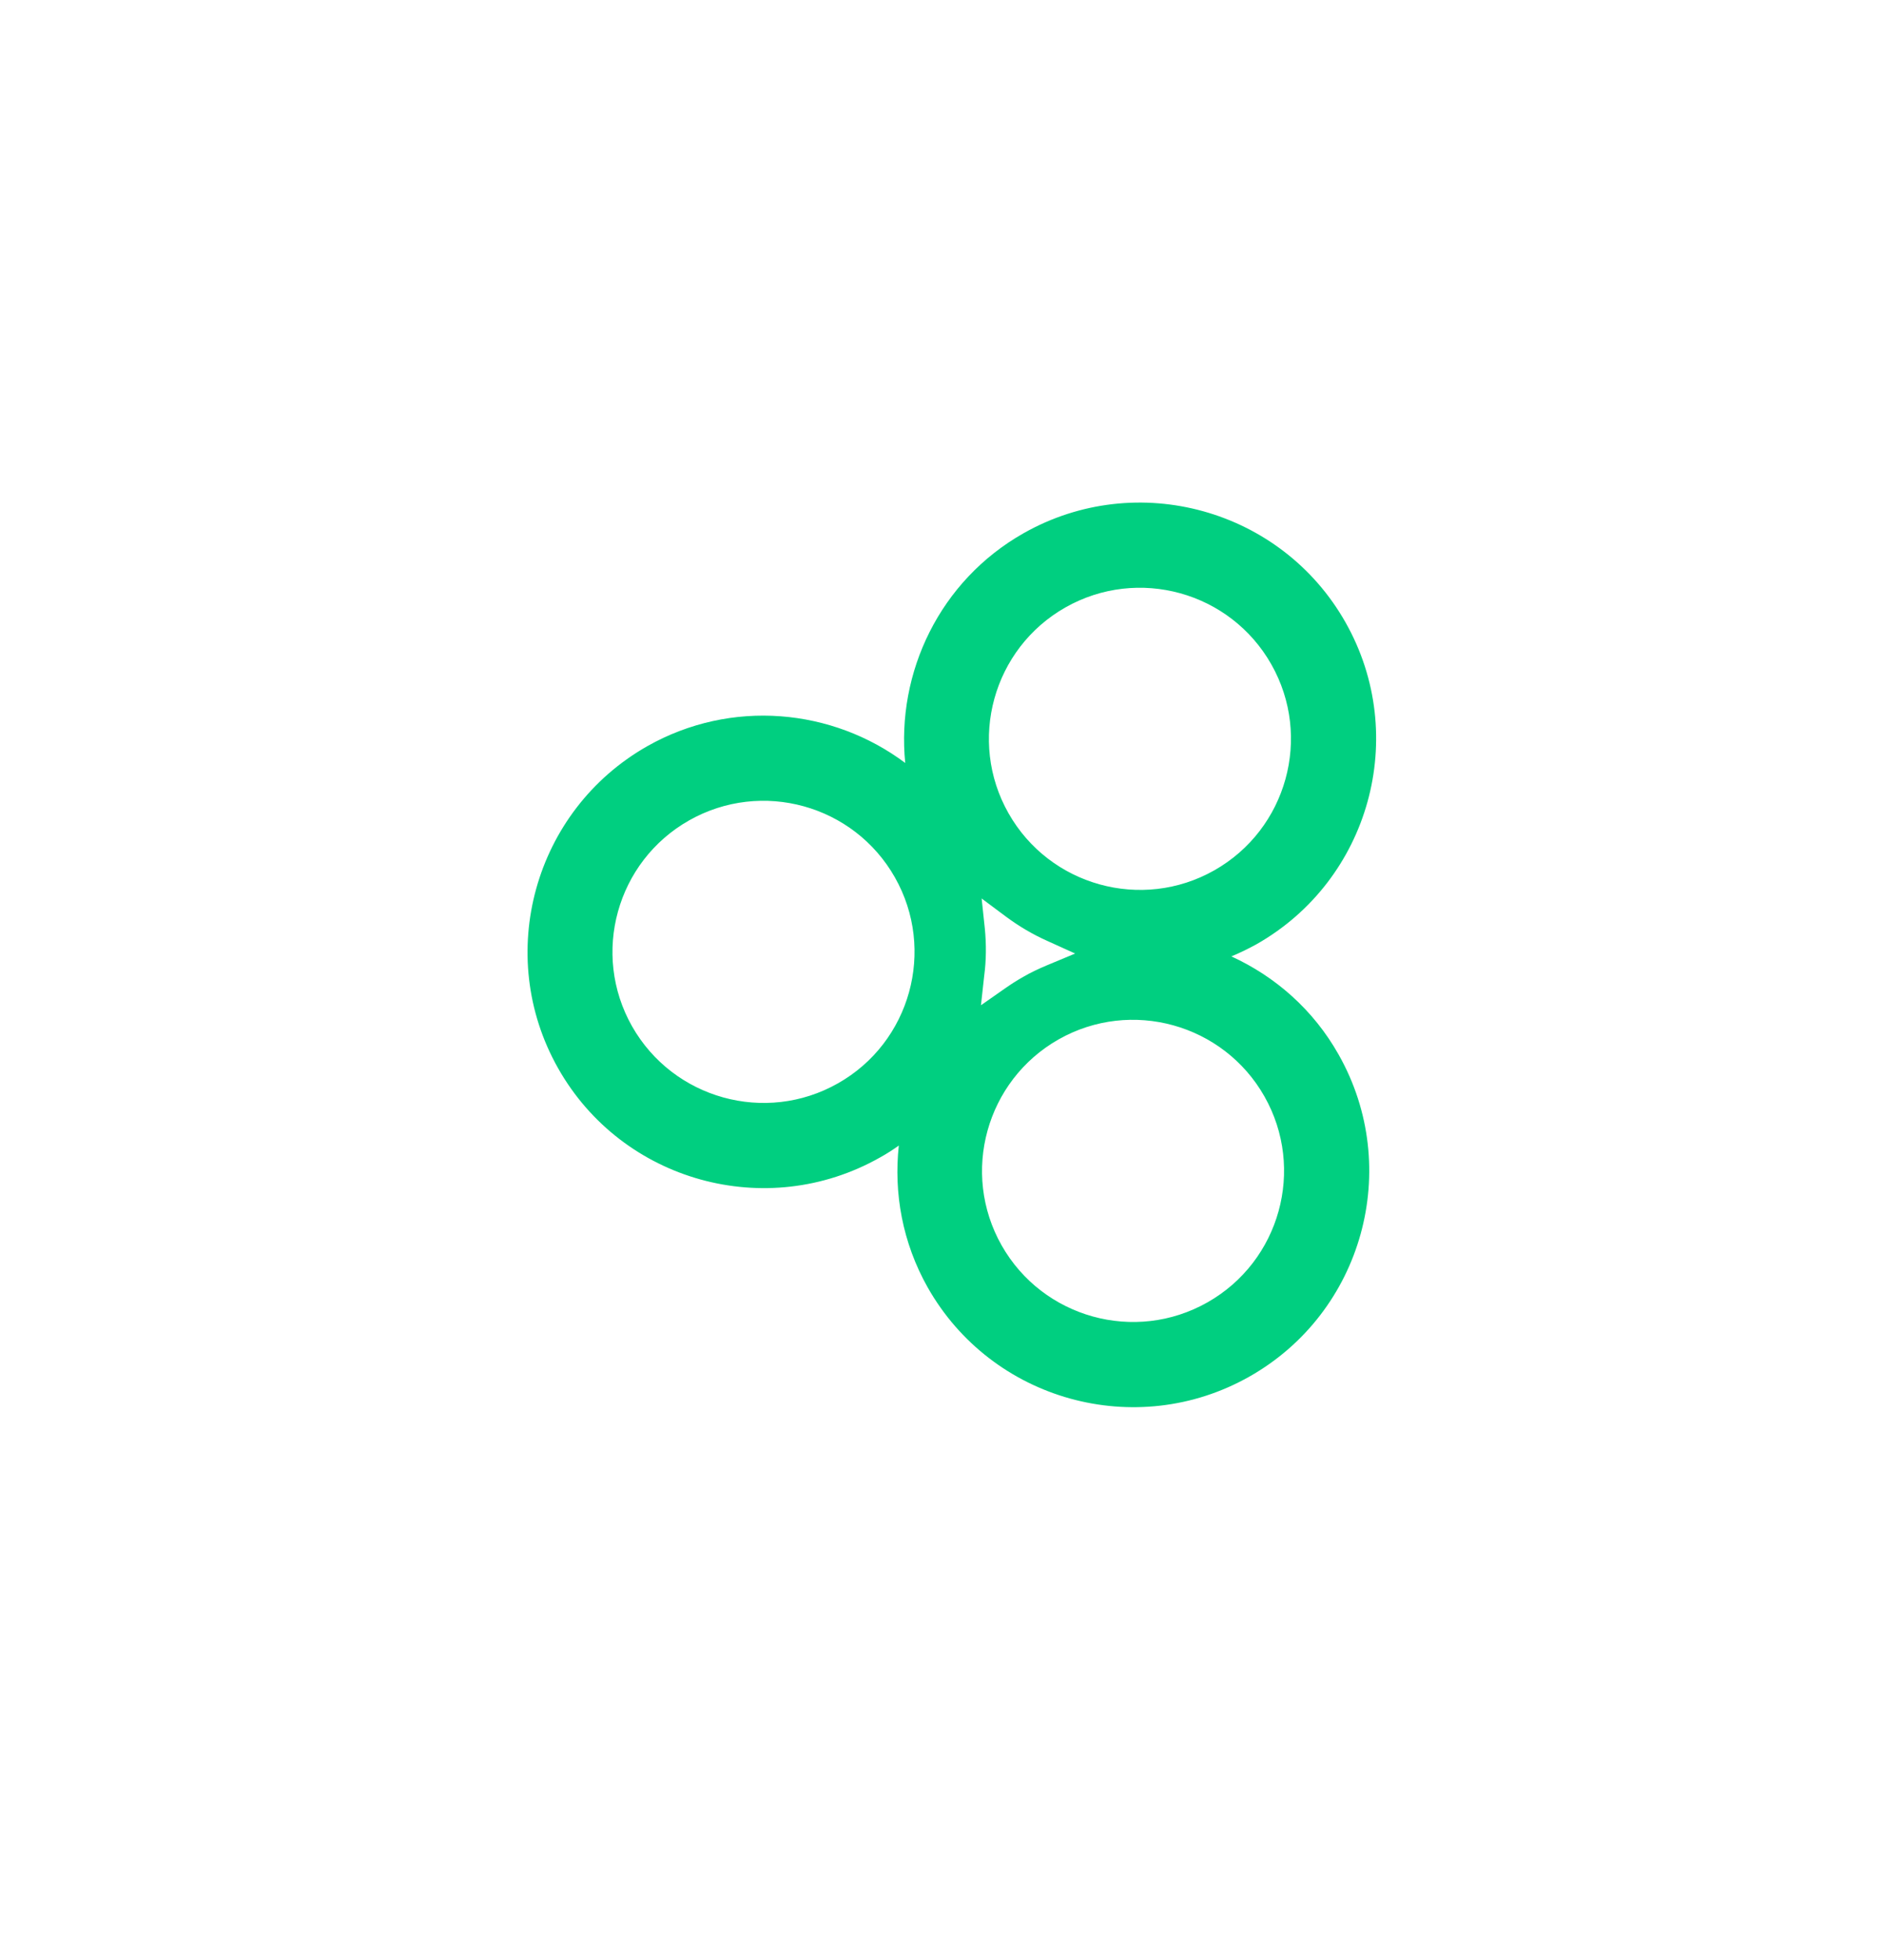 <svg width="25" height="26" viewBox="0 0 25 26" fill="none" xmlns="http://www.w3.org/2000/svg">
<path d="M16.34 12.687C16.451 12.641 16.562 12.587 16.671 12.527C18.175 11.676 18.706 9.761 17.855 8.257C17.005 6.753 15.089 6.222 13.585 7.072C12.469 7.703 11.893 8.922 12.012 10.121C11.048 9.398 9.706 9.267 8.59 9.898C7.086 10.751 6.555 12.667 7.406 14.171C8.256 15.675 10.171 16.206 11.676 15.355C11.764 15.307 11.847 15.253 11.927 15.196C11.858 15.826 11.975 16.483 12.309 17.076C13.16 18.581 15.075 19.112 16.579 18.261C18.084 17.41 18.614 15.495 17.764 13.991C17.427 13.392 16.919 12.952 16.34 12.687ZM11.119 14.371C10.157 14.916 8.933 14.576 8.387 13.614C7.842 12.652 8.182 11.428 9.144 10.883C10.106 10.338 11.33 10.677 11.875 11.639C12.421 12.601 12.081 13.828 11.119 14.371ZM14.139 8.057C15.101 7.512 16.325 7.851 16.87 8.813C17.416 9.775 17.076 11 16.114 11.545C15.152 12.09 13.928 11.75 13.383 10.789C12.837 9.827 13.177 8.602 14.139 8.057ZM13.069 12.324L13.026 11.919L13.351 12.161C13.517 12.284 13.699 12.393 13.896 12.481L14.267 12.649L13.89 12.806C13.774 12.855 13.671 12.904 13.579 12.958C13.497 13.004 13.417 13.055 13.34 13.109L13.017 13.335L13.06 12.944C13.088 12.735 13.088 12.524 13.069 12.324ZM16.023 17.276C15.061 17.822 13.836 17.482 13.291 16.52C12.746 15.558 13.086 14.334 14.047 13.788C15.009 13.243 16.234 13.583 16.779 14.545C17.324 15.507 16.985 16.731 16.023 17.276Z" fill="#00CF80"/>
</svg>
